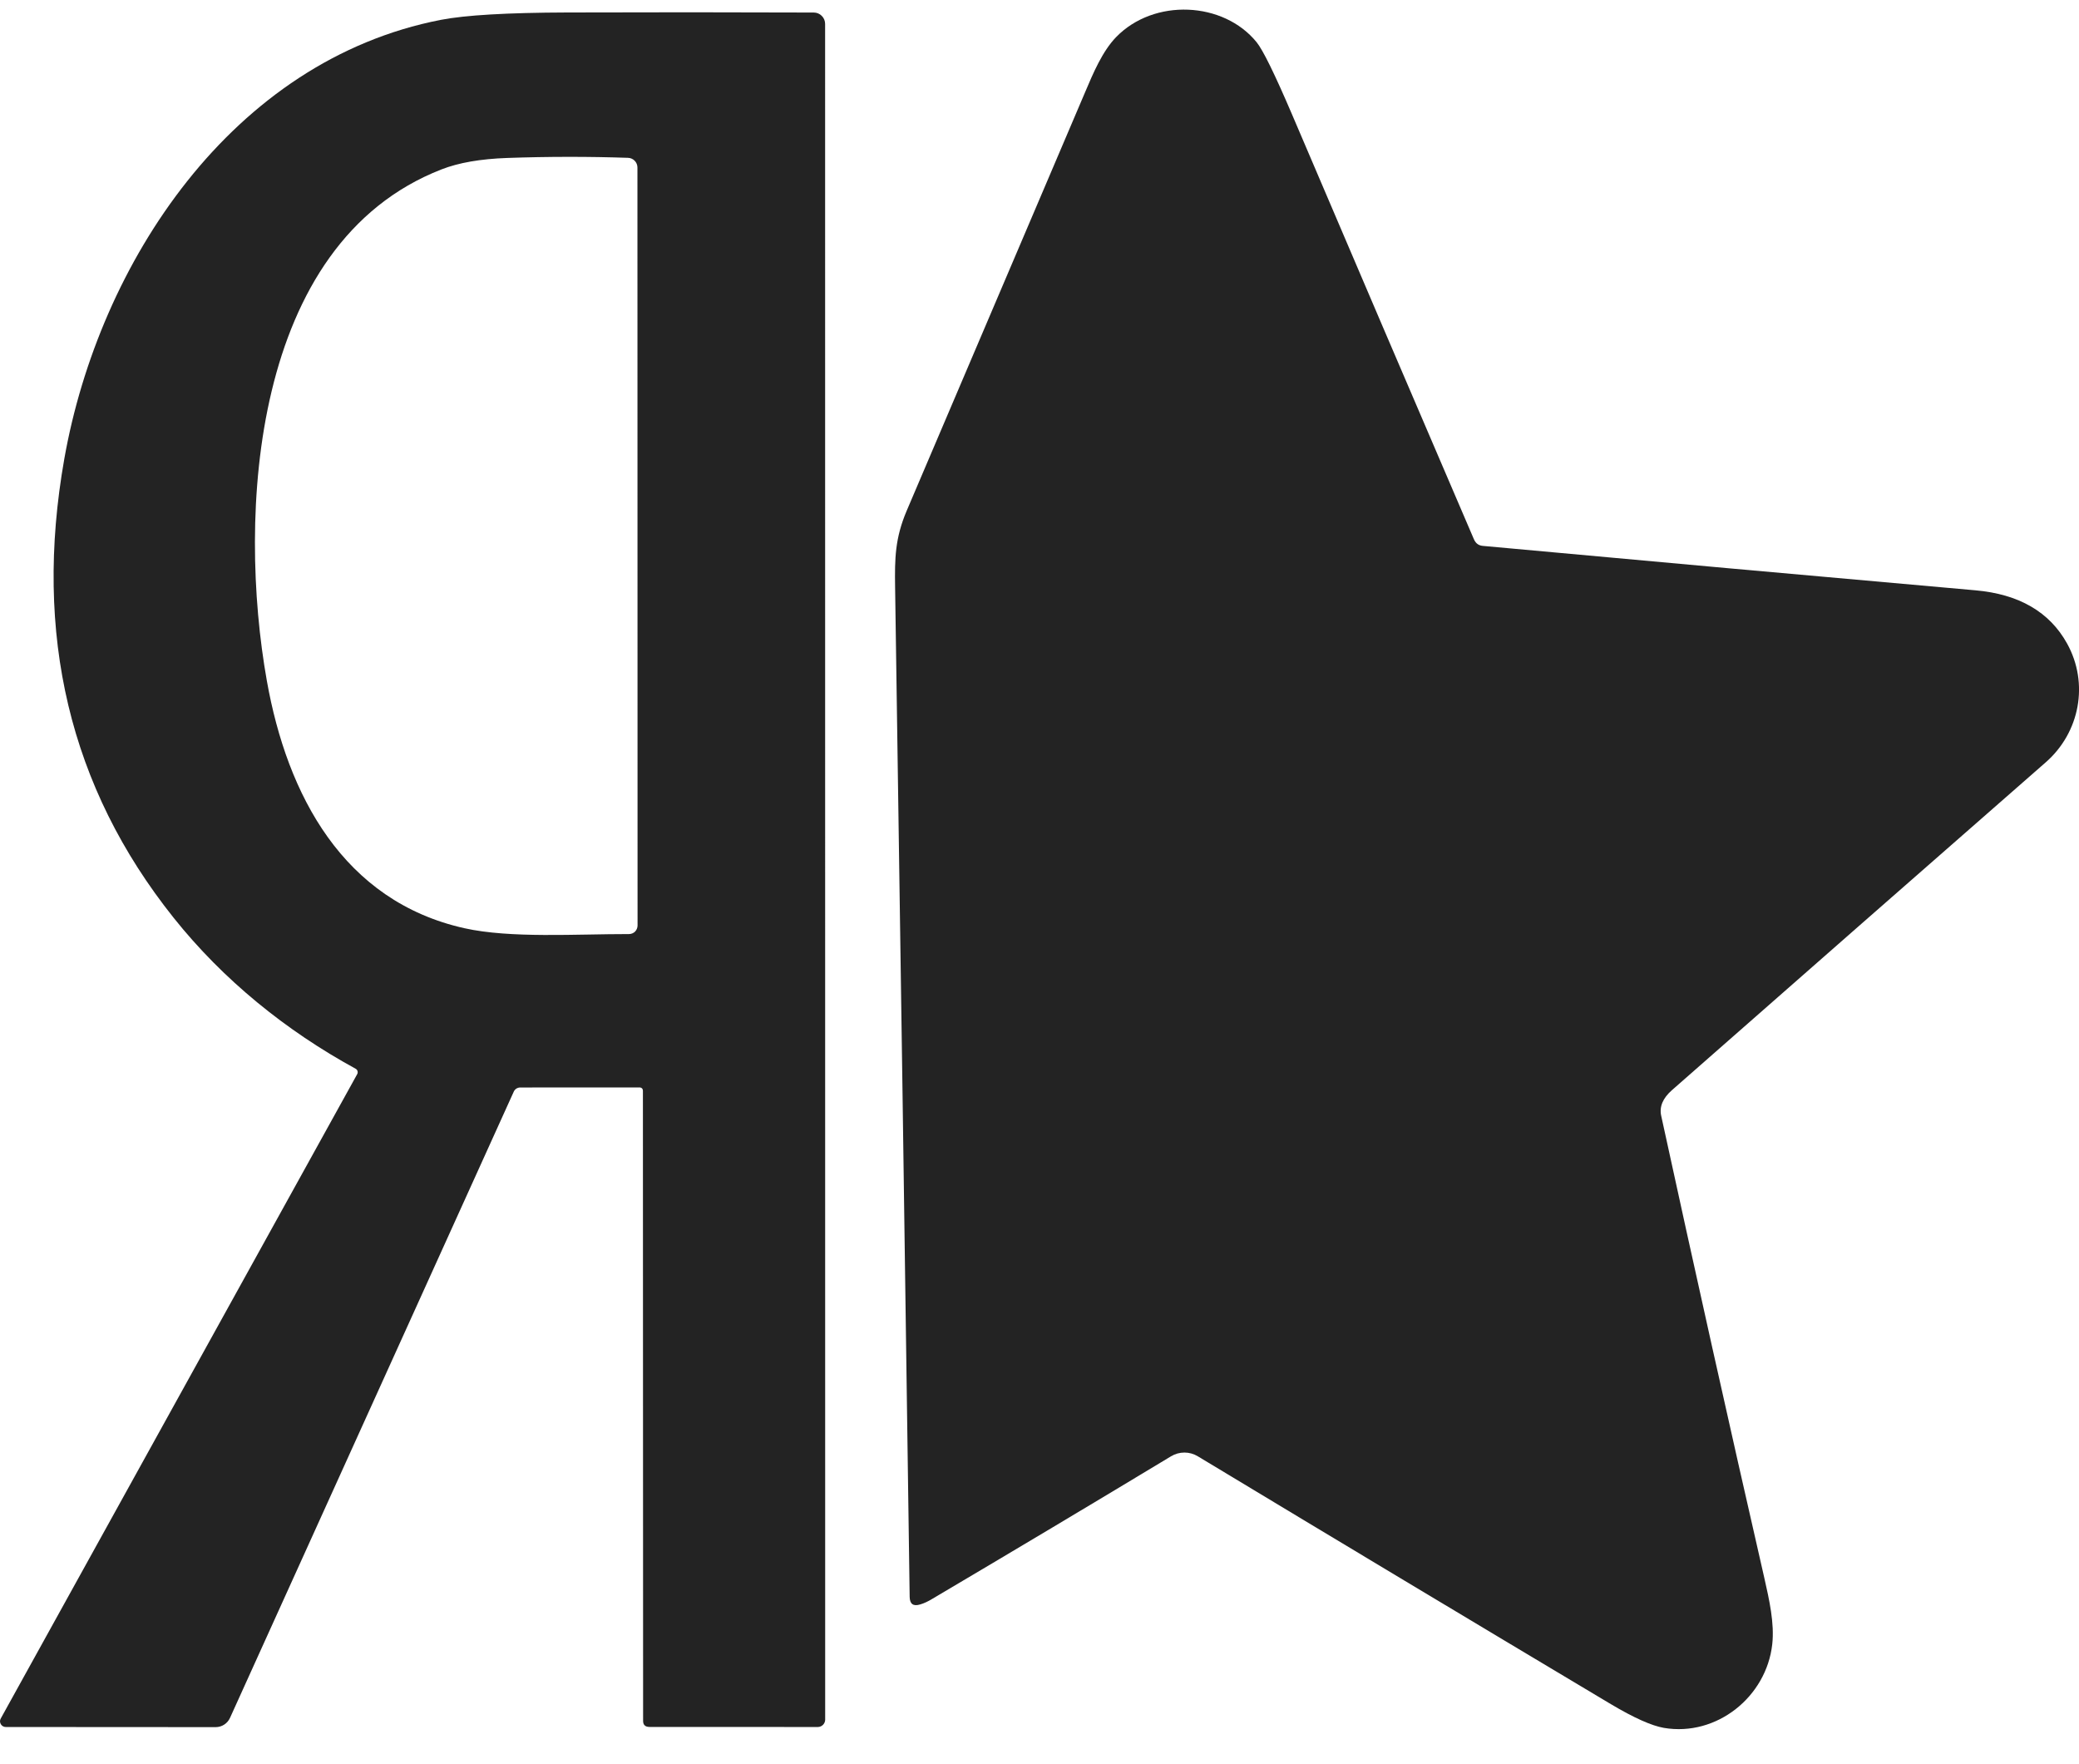 <svg width="33" height="28" viewBox="0 0 33 28" fill="none" xmlns="http://www.w3.org/2000/svg">
<path d="M23.44 8.624C23.463 8.646 23.497 8.661 23.536 8.664C26.137 8.903 28.743 9.138 31.355 9.369C32.047 9.43 32.533 9.712 32.811 10.214C33.161 10.846 33.014 11.626 32.471 12.1C30.491 13.832 28.514 15.567 26.538 17.303C26.394 17.43 26.337 17.565 26.368 17.708C26.901 20.156 27.446 22.602 28.005 25.044C28.083 25.389 28.168 25.762 28.131 26.096C28.039 26.93 27.249 27.566 26.411 27.424C26.215 27.39 25.934 27.264 25.569 27.047C23.391 25.747 21.206 24.436 19.014 23.114C18.95 23.075 18.876 23.054 18.801 23.054C18.725 23.054 18.651 23.075 18.587 23.114C17.351 23.86 16.088 24.614 14.8 25.375C14.73 25.418 14.665 25.448 14.605 25.465C14.496 25.498 14.441 25.458 14.439 25.344C14.365 20.005 14.288 14.664 14.208 9.321C14.201 8.86 14.207 8.542 14.392 8.106C15.335 5.891 16.279 3.677 17.224 1.463C17.352 1.161 17.497 0.816 17.715 0.59C18.318 -0.032 19.422 0.022 19.947 0.671C20.048 0.796 20.234 1.176 20.505 1.808C21.464 4.055 22.425 6.301 23.39 8.546C23.404 8.58 23.42 8.606 23.44 8.624Z" fill="#232323"/>
<path d="M10.147 17.259L8.257 17.26C8.235 17.26 8.214 17.267 8.196 17.278C8.178 17.29 8.164 17.306 8.155 17.326L3.651 27.265C3.631 27.309 3.599 27.346 3.559 27.372C3.519 27.398 3.472 27.412 3.424 27.412L0.091 27.41C0.075 27.41 0.06 27.406 0.046 27.398C0.032 27.39 0.021 27.379 0.013 27.365C0.005 27.351 0 27.336 5.42428e-06 27.32C-0 27.304 0.004 27.288 0.012 27.275L5.67 17.048C5.678 17.033 5.68 17.016 5.675 17C5.671 16.985 5.66 16.971 5.646 16.963C4.539 16.359 3.541 15.551 2.755 14.565C1.105 12.497 0.528 10.069 1.021 7.281C1.573 4.166 3.687 0.959 6.998 0.315C7.385 0.24 8.054 0.201 9.005 0.198C10.298 0.194 11.602 0.194 12.917 0.199C12.965 0.199 13.011 0.218 13.044 0.252C13.078 0.285 13.097 0.331 13.097 0.379L13.098 27.294C13.098 27.324 13.085 27.354 13.063 27.376C13.042 27.397 13.012 27.41 12.981 27.41L10.31 27.409C10.242 27.409 10.208 27.377 10.208 27.313L10.205 17.317C10.205 17.279 10.186 17.259 10.147 17.259ZM4.236 10.807C4.559 12.621 5.449 14.302 7.371 14.732C8.103 14.895 9.148 14.824 9.983 14.825C10.02 14.825 10.054 14.811 10.08 14.786C10.105 14.76 10.12 14.725 10.12 14.689L10.118 2.659C10.118 2.619 10.103 2.581 10.075 2.552C10.047 2.523 10.009 2.506 9.969 2.505C9.348 2.484 8.709 2.484 8.051 2.507C7.628 2.522 7.28 2.582 7.007 2.689C3.982 3.868 3.769 8.186 4.236 10.807Z" fill="#232323"/>
</svg>
